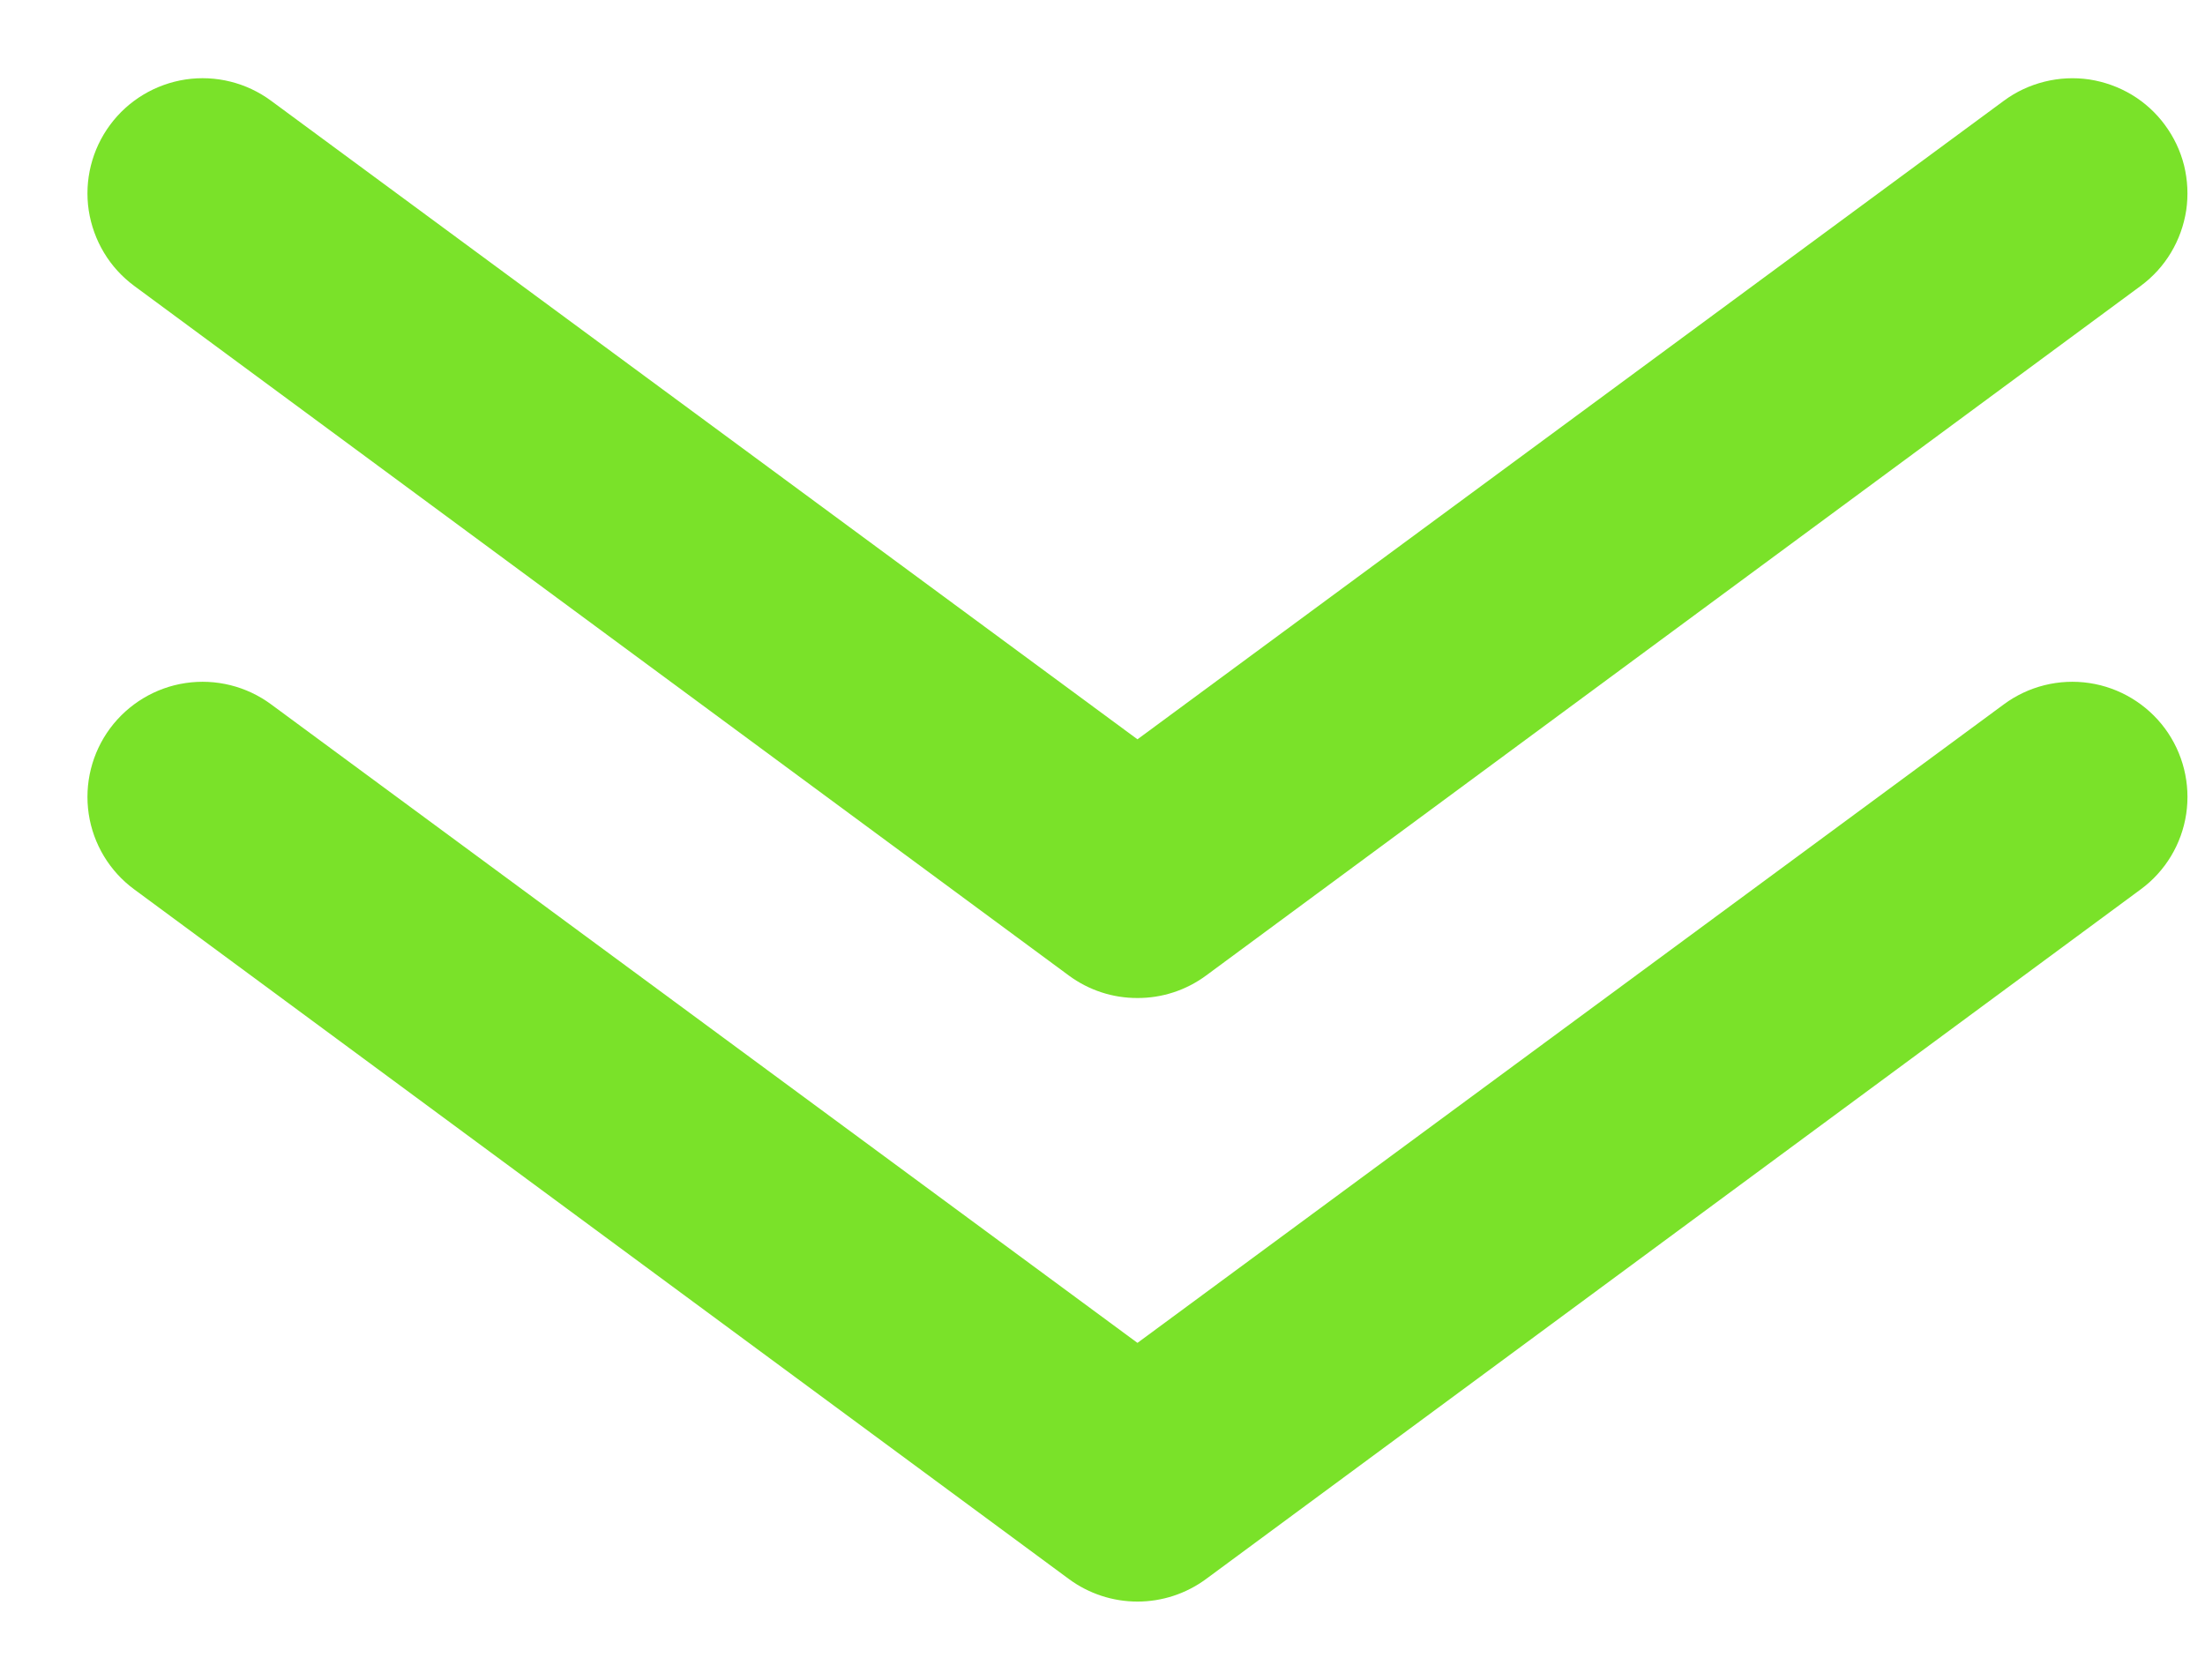 <svg width="21" height="16" viewBox="0 0 21 16" fill="none" xmlns="http://www.w3.org/2000/svg">
<path d="M10.833 9.506C10.598 9.507 10.37 9.432 10.181 9.293L1.278 2.723C1.162 2.637 1.064 2.53 0.99 2.406C0.916 2.283 0.867 2.146 0.845 2.004C0.802 1.717 0.875 1.424 1.048 1.19C1.221 0.956 1.479 0.801 1.767 0.757C2.055 0.714 2.348 0.787 2.582 0.96L10.833 7.042L19.084 0.96C19.2 0.874 19.331 0.813 19.471 0.778C19.611 0.743 19.756 0.736 19.899 0.757C20.041 0.779 20.178 0.828 20.302 0.902C20.425 0.976 20.533 1.074 20.618 1.19C20.704 1.306 20.766 1.437 20.801 1.577C20.835 1.717 20.842 1.862 20.821 2.004C20.799 2.146 20.75 2.283 20.676 2.406C20.602 2.53 20.504 2.637 20.388 2.723L11.485 9.293C11.296 9.432 11.068 9.507 10.833 9.506Z" fill="#7AE229"/>
<path d="M10.833 15.255C10.598 15.255 10.37 15.18 10.181 15.041L1.278 8.471C1.044 8.299 0.888 8.04 0.845 7.753C0.802 7.465 0.875 7.172 1.048 6.938C1.221 6.705 1.479 6.549 1.767 6.506C2.055 6.463 2.348 6.536 2.582 6.709L10.833 12.791L19.084 6.709C19.318 6.536 19.611 6.463 19.899 6.506C20.186 6.549 20.445 6.705 20.618 6.938C20.791 7.172 20.864 7.465 20.821 7.753C20.778 8.04 20.622 8.299 20.388 8.471L11.485 15.041C11.296 15.18 11.068 15.255 10.833 15.255Z" fill="#7AE229"/>
</svg>
